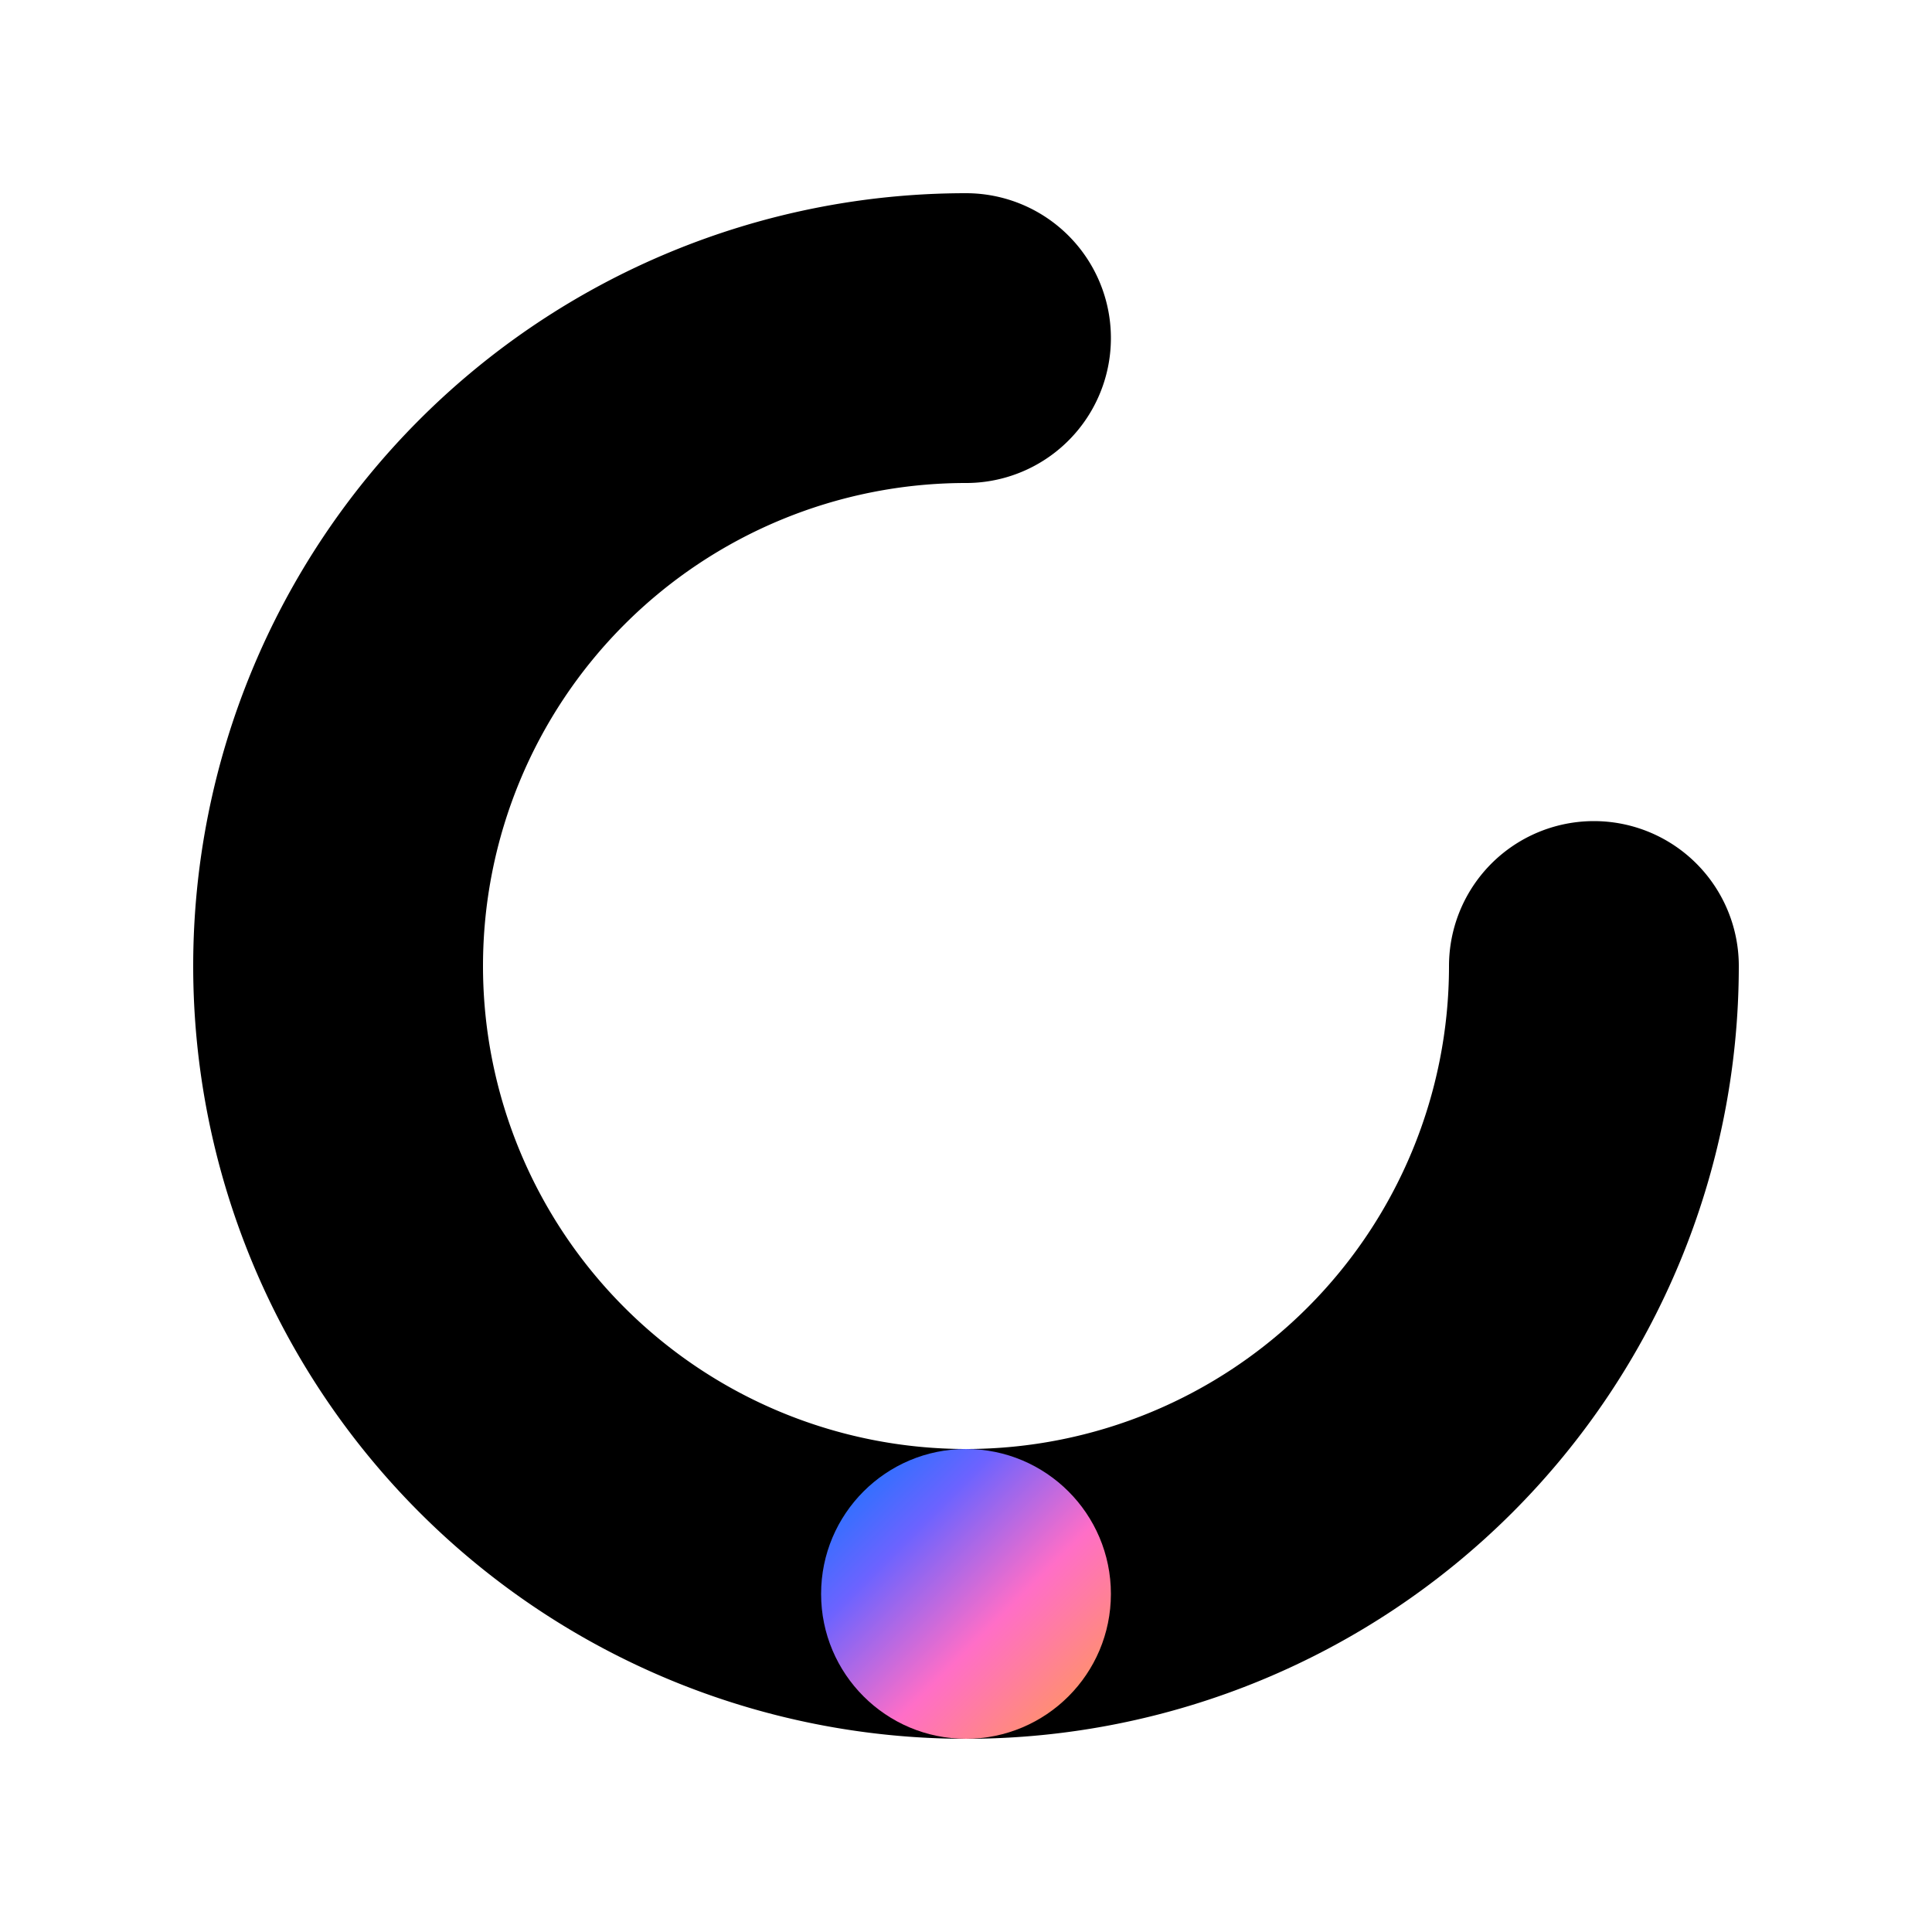 <svg viewBox="0 0 200 200" xmlns="http://www.w3.org/2000/svg">
  <defs>
    <linearGradient id="rainbowGradient" x1="0%" y1="0%" x2="100%" y2="100%">
      <stop offset="0%" stop-color="#007AFF" />     <!-- Blue -->
      <stop offset="30%" stop-color="#6C63FF" />    <!-- Purple -->
      <stop offset="60%" stop-color="#FF6EC7" />    <!-- Pink -->
      <stop offset="100%" stop-color="#FF9F45" />   <!-- Orange -->
    </linearGradient>
  </defs>

  <!-- The 'C' for Code -->
  <path 
    d="M165,100 A65,65 0 1 1 100,35"
    fill="none" 
    stroke="#000000" 
    stroke-width="30" 
    stroke-linecap="round"
  />
  
  <!-- The Dot for Unia/Community -->
  <circle cx="100" cy="165" r="15" fill="url(#rainbowGradient)" />
</svg> 